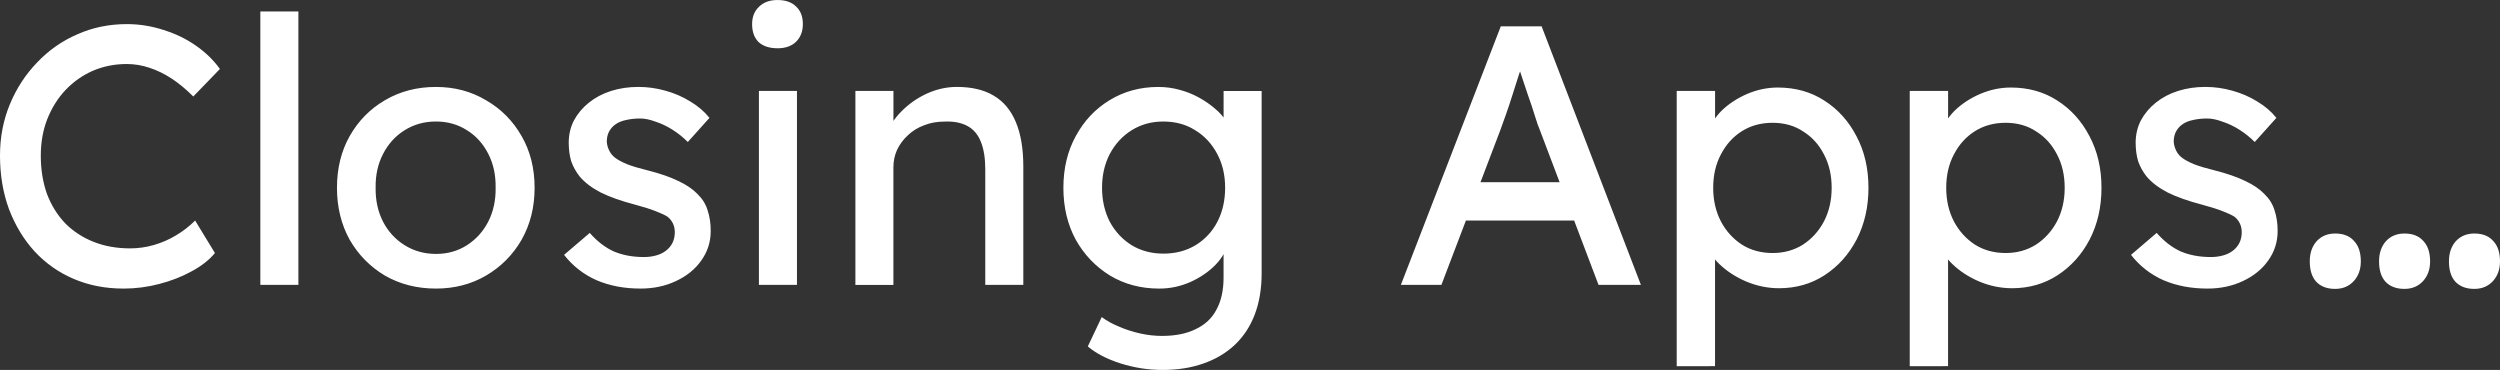 <svg version="1.1" xmlns="http://www.w3.org/2000/svg" xmlns:xlink="http://www.w3.org/1999/xlink" width="126.295" height="18.688" viewBox="0,0,126.295,18.688"><rect x="0" y="0" width="126.295" height="18.688" fill="#333333" stroke="none"/><g transform="translate(-176.853,-170.656)"><g data-paper-data="{&quot;isPaintingLayer&quot;:true}" fill="#ffffff" fill-rule="nonzero" stroke="none" stroke-width="1" stroke-linecap="square" stroke-linejoin="miter" stroke-miterlimit="10" stroke-dasharray="" stroke-dashoffset="0" style="mix-blend-mode: normal"><path d="M183.087,185.234c-0.906,0 -1.74,-0.161 -2.5,-0.484c-0.76,-0.323 -1.422,-0.786 -1.984,-1.391c-0.552,-0.604 -0.984,-1.318 -1.297,-2.141c-0.302,-0.823 -0.453,-1.724 -0.453,-2.703c0,-0.927 0.167,-1.792 0.5,-2.594c0.333,-0.802 0.792,-1.505 1.375,-2.109c0.583,-0.615 1.26,-1.089 2.031,-1.422c0.771,-0.344 1.604,-0.516 2.5,-0.516c0.635,0 1.255,0.099 1.859,0.297c0.604,0.188 1.151,0.453 1.641,0.797c0.49,0.344 0.891,0.734 1.203,1.172l-1.344,1.391c-0.365,-0.365 -0.729,-0.667 -1.094,-0.906c-0.365,-0.24 -0.74,-0.422 -1.125,-0.547c-0.375,-0.125 -0.755,-0.188 -1.141,-0.188c-0.615,0 -1.188,0.115 -1.719,0.344c-0.521,0.229 -0.979,0.552 -1.375,0.969c-0.385,0.406 -0.693,0.896 -0.922,1.469c-0.219,0.562 -0.328,1.177 -0.328,1.844c0,0.708 0.104,1.354 0.312,1.938c0.219,0.573 0.526,1.068 0.922,1.484c0.406,0.406 0.885,0.719 1.438,0.938c0.552,0.219 1.167,0.328 1.844,0.328c0.406,0 0.807,-0.057 1.203,-0.172c0.396,-0.115 0.766,-0.276 1.109,-0.484c0.354,-0.208 0.677,-0.458 0.969,-0.75l1,1.641c-0.281,0.344 -0.672,0.651 -1.172,0.922c-0.49,0.271 -1.036,0.484 -1.641,0.641c-0.594,0.156 -1.198,0.234 -1.812,0.234zM190.005,185.047v-13.812h1.922v13.812zM198.876,185.234c-0.958,0 -1.818,-0.219 -2.578,-0.656c-0.75,-0.448 -1.344,-1.052 -1.781,-1.812c-0.427,-0.771 -0.641,-1.646 -0.641,-2.625c0,-0.979 0.214,-1.849 0.641,-2.609c0.438,-0.771 1.031,-1.375 1.781,-1.812c0.76,-0.448 1.62,-0.672 2.578,-0.672c0.938,0 1.781,0.224 2.531,0.672c0.76,0.438 1.359,1.042 1.797,1.812c0.438,0.76 0.656,1.63 0.656,2.609c0,0.979 -0.219,1.854 -0.656,2.625c-0.438,0.76 -1.036,1.365 -1.797,1.812c-0.75,0.438 -1.594,0.656 -2.531,0.656zM198.876,183.484c0.583,0 1.104,-0.146 1.562,-0.438c0.458,-0.292 0.818,-0.688 1.078,-1.188c0.26,-0.51 0.385,-1.083 0.375,-1.719c0.01,-0.646 -0.115,-1.219 -0.375,-1.719c-0.26,-0.51 -0.62,-0.906 -1.078,-1.188c-0.458,-0.292 -0.979,-0.438 -1.562,-0.438c-0.583,0 -1.109,0.146 -1.578,0.438c-0.469,0.292 -0.833,0.693 -1.094,1.203c-0.26,0.5 -0.385,1.068 -0.375,1.703c-0.01,0.635 0.115,1.208 0.375,1.719c0.26,0.5 0.625,0.896 1.094,1.188c0.469,0.292 0.995,0.438 1.578,0.438zM209.209,185.234c-0.823,0 -1.562,-0.141 -2.219,-0.422c-0.656,-0.292 -1.203,-0.719 -1.641,-1.281l1.297,-1.109c0.375,0.427 0.781,0.74 1.219,0.938c0.448,0.188 0.953,0.281 1.516,0.281c0.219,0 0.422,-0.026 0.609,-0.078c0.198,-0.052 0.37,-0.135 0.516,-0.25c0.146,-0.115 0.255,-0.25 0.328,-0.406c0.073,-0.156 0.109,-0.328 0.109,-0.516c0,-0.323 -0.12,-0.583 -0.359,-0.781c-0.125,-0.083 -0.323,-0.177 -0.594,-0.281c-0.26,-0.104 -0.604,-0.214 -1.031,-0.328c-0.719,-0.188 -1.307,-0.396 -1.766,-0.625c-0.458,-0.24 -0.812,-0.51 -1.062,-0.812c-0.188,-0.24 -0.328,-0.495 -0.422,-0.766c-0.083,-0.281 -0.125,-0.594 -0.125,-0.938c0,-0.406 0.089,-0.781 0.266,-1.125c0.188,-0.344 0.438,-0.641 0.75,-0.891c0.323,-0.26 0.698,-0.458 1.125,-0.594c0.427,-0.135 0.885,-0.203 1.375,-0.203c0.458,0 0.911,0.062 1.359,0.188c0.458,0.125 0.88,0.307 1.266,0.547c0.385,0.229 0.708,0.505 0.969,0.828l-1.094,1.219c-0.24,-0.24 -0.5,-0.448 -0.781,-0.625c-0.281,-0.177 -0.568,-0.312 -0.859,-0.406c-0.281,-0.104 -0.536,-0.156 -0.766,-0.156c-0.26,0 -0.5,0.026 -0.719,0.078c-0.208,0.042 -0.385,0.115 -0.531,0.219c-0.135,0.094 -0.245,0.219 -0.328,0.375c-0.073,0.146 -0.109,0.312 -0.109,0.5c0.01,0.156 0.052,0.307 0.125,0.453c0.073,0.146 0.172,0.266 0.297,0.359c0.135,0.104 0.339,0.214 0.609,0.328c0.271,0.104 0.62,0.208 1.047,0.312c0.615,0.156 1.125,0.333 1.531,0.531c0.406,0.188 0.729,0.406 0.969,0.656c0.25,0.24 0.422,0.516 0.516,0.828c0.104,0.312 0.156,0.661 0.156,1.047c0,0.552 -0.161,1.052 -0.484,1.5c-0.312,0.438 -0.74,0.781 -1.281,1.031c-0.531,0.25 -1.125,0.375 -1.781,0.375zM215.192,185.047v-9.797h1.922v9.797zM216.129,173.094c-0.406,0 -0.724,-0.104 -0.953,-0.312c-0.219,-0.219 -0.328,-0.521 -0.328,-0.906c0,-0.365 0.115,-0.656 0.344,-0.875c0.229,-0.229 0.542,-0.344 0.938,-0.344c0.406,0 0.719,0.109 0.938,0.328c0.229,0.208 0.344,0.505 0.344,0.891c0,0.365 -0.115,0.661 -0.344,0.891c-0.229,0.219 -0.542,0.328 -0.938,0.328zM220.066,185.047v-9.797h1.922v2.016l-0.344,0.219c0.125,-0.427 0.37,-0.823 0.734,-1.188c0.365,-0.375 0.792,-0.677 1.281,-0.906c0.5,-0.229 1.01,-0.344 1.531,-0.344c0.75,0 1.37,0.146 1.859,0.438c0.5,0.292 0.875,0.74 1.125,1.344c0.25,0.594 0.375,1.344 0.375,2.25v5.969h-1.922v-5.844c0,-0.552 -0.073,-1.01 -0.219,-1.375c-0.146,-0.375 -0.375,-0.646 -0.688,-0.812c-0.312,-0.167 -0.698,-0.24 -1.156,-0.219c-0.375,0 -0.719,0.062 -1.031,0.188c-0.312,0.115 -0.583,0.281 -0.812,0.5c-0.229,0.208 -0.411,0.453 -0.547,0.734c-0.125,0.271 -0.188,0.568 -0.188,0.891v5.938h-0.953c-0.156,0 -0.318,0 -0.484,0c-0.167,0 -0.328,0 -0.484,0zM235.557,189.344c-0.698,0 -1.396,-0.109 -2.094,-0.328c-0.688,-0.219 -1.24,-0.505 -1.656,-0.859l0.703,-1.484c0.25,0.188 0.542,0.349 0.875,0.484c0.333,0.146 0.688,0.26 1.062,0.344c0.375,0.083 0.745,0.125 1.109,0.125c0.677,0 1.245,-0.115 1.703,-0.344c0.469,-0.219 0.818,-0.547 1.047,-0.984c0.24,-0.438 0.359,-0.979 0.359,-1.625v-1.875l0.203,0.125c-0.062,0.385 -0.266,0.755 -0.609,1.109c-0.344,0.354 -0.771,0.646 -1.281,0.875c-0.5,0.219 -1.021,0.328 -1.562,0.328c-0.927,0 -1.755,-0.219 -2.484,-0.656c-0.729,-0.448 -1.307,-1.052 -1.734,-1.812c-0.417,-0.771 -0.625,-1.646 -0.625,-2.625c0,-0.979 0.208,-1.849 0.625,-2.609c0.417,-0.771 0.984,-1.375 1.703,-1.812c0.729,-0.448 1.552,-0.672 2.469,-0.672c0.365,0 0.719,0.047 1.062,0.141c0.354,0.094 0.682,0.224 0.984,0.391c0.302,0.167 0.568,0.349 0.797,0.547c0.24,0.198 0.432,0.411 0.578,0.641c0.156,0.219 0.25,0.427 0.281,0.625l-0.406,0.156v-2.297h1.922v9.203c0,0.781 -0.115,1.474 -0.344,2.078c-0.229,0.604 -0.562,1.115 -1,1.531c-0.438,0.417 -0.969,0.734 -1.594,0.953c-0.615,0.219 -1.312,0.328 -2.094,0.328zM235.619,183.469c0.615,0 1.156,-0.141 1.625,-0.422c0.479,-0.292 0.849,-0.688 1.109,-1.188c0.26,-0.5 0.391,-1.073 0.391,-1.719c0,-0.646 -0.135,-1.219 -0.406,-1.719c-0.271,-0.51 -0.641,-0.906 -1.109,-1.188c-0.458,-0.292 -0.995,-0.438 -1.609,-0.438c-0.594,0 -1.125,0.146 -1.594,0.438c-0.469,0.292 -0.839,0.693 -1.109,1.203c-0.26,0.5 -0.391,1.068 -0.391,1.703c0,0.635 0.13,1.208 0.391,1.719c0.271,0.5 0.641,0.896 1.109,1.188c0.469,0.281 1,0.422 1.594,0.422zM247.623,185.047l5.047,-13.062h2.062l5.016,13.062h-2.141l-2.984,-7.875c-0.042,-0.083 -0.115,-0.292 -0.219,-0.625c-0.104,-0.344 -0.229,-0.719 -0.375,-1.125c-0.135,-0.417 -0.26,-0.792 -0.375,-1.125c-0.104,-0.344 -0.177,-0.568 -0.219,-0.672l0.438,-0.016c-0.073,0.208 -0.167,0.474 -0.281,0.797c-0.104,0.323 -0.214,0.667 -0.328,1.031c-0.115,0.365 -0.229,0.708 -0.344,1.031c-0.115,0.312 -0.208,0.573 -0.281,0.781l-2.969,7.797zM249.857,181.797l0.75,-1.938h5.938l0.859,1.938zM261.557,189.156v-13.906h1.938v2.234l-0.297,-0.156c0.073,-0.375 0.281,-0.734 0.625,-1.078c0.354,-0.344 0.781,-0.625 1.281,-0.844c0.51,-0.219 1.031,-0.328 1.562,-0.328c0.885,0 1.667,0.219 2.344,0.656c0.688,0.438 1.229,1.036 1.625,1.797c0.406,0.76 0.609,1.63 0.609,2.609c0,0.969 -0.198,1.839 -0.594,2.609c-0.396,0.76 -0.938,1.365 -1.625,1.812c-0.677,0.438 -1.443,0.656 -2.297,0.656c-0.573,0 -1.13,-0.115 -1.672,-0.344c-0.531,-0.229 -0.984,-0.526 -1.359,-0.891c-0.375,-0.365 -0.604,-0.74 -0.688,-1.125l0.484,-0.25v6.547zM266.401,183.438c0.573,0 1.083,-0.141 1.531,-0.422c0.448,-0.292 0.802,-0.682 1.062,-1.172c0.26,-0.5 0.391,-1.068 0.391,-1.703c0,-0.635 -0.13,-1.198 -0.391,-1.688c-0.25,-0.49 -0.599,-0.875 -1.047,-1.156c-0.438,-0.292 -0.953,-0.438 -1.547,-0.438c-0.583,0 -1.099,0.141 -1.547,0.422c-0.448,0.281 -0.802,0.672 -1.062,1.172c-0.26,0.49 -0.391,1.052 -0.391,1.688c0,0.635 0.13,1.203 0.391,1.703c0.26,0.49 0.615,0.88 1.062,1.172c0.448,0.281 0.964,0.422 1.547,0.422zM273.329,189.156v-13.906h1.938v2.234l-0.297,-0.156c0.073,-0.375 0.281,-0.734 0.625,-1.078c0.354,-0.344 0.781,-0.625 1.281,-0.844c0.51,-0.219 1.031,-0.328 1.562,-0.328c0.885,0 1.667,0.219 2.344,0.656c0.688,0.438 1.229,1.036 1.625,1.797c0.406,0.76 0.609,1.63 0.609,2.609c0,0.969 -0.198,1.839 -0.594,2.609c-0.396,0.76 -0.938,1.365 -1.625,1.812c-0.677,0.438 -1.443,0.656 -2.297,0.656c-0.573,0 -1.13,-0.115 -1.672,-0.344c-0.531,-0.229 -0.984,-0.526 -1.359,-0.891c-0.375,-0.365 -0.604,-0.74 -0.688,-1.125l0.484,-0.25v6.547zM278.173,183.438c0.573,0 1.083,-0.141 1.531,-0.422c0.448,-0.292 0.802,-0.682 1.062,-1.172c0.26,-0.5 0.391,-1.068 0.391,-1.703c0,-0.635 -0.13,-1.198 -0.391,-1.688c-0.25,-0.49 -0.599,-0.875 -1.047,-1.156c-0.438,-0.292 -0.953,-0.438 -1.547,-0.438c-0.583,0 -1.099,0.141 -1.547,0.422c-0.448,0.281 -0.802,0.672 -1.062,1.172c-0.26,0.49 -0.391,1.052 -0.391,1.688c0,0.635 0.13,1.203 0.391,1.703c0.26,0.49 0.615,0.88 1.062,1.172c0.448,0.281 0.964,0.422 1.547,0.422zM288.367,185.234c-0.823,0 -1.562,-0.141 -2.219,-0.422c-0.656,-0.292 -1.203,-0.719 -1.641,-1.281l1.297,-1.109c0.375,0.427 0.781,0.74 1.219,0.938c0.448,0.188 0.953,0.281 1.516,0.281c0.219,0 0.422,-0.026 0.609,-0.078c0.198,-0.052 0.37,-0.135 0.516,-0.25c0.146,-0.115 0.255,-0.25 0.328,-0.406c0.073,-0.156 0.109,-0.328 0.109,-0.516c0,-0.323 -0.12,-0.583 -0.359,-0.781c-0.125,-0.083 -0.323,-0.177 -0.594,-0.281c-0.26,-0.104 -0.604,-0.214 -1.031,-0.328c-0.719,-0.188 -1.307,-0.396 -1.766,-0.625c-0.458,-0.24 -0.812,-0.51 -1.062,-0.812c-0.188,-0.24 -0.328,-0.495 -0.422,-0.766c-0.083,-0.281 -0.125,-0.594 -0.125,-0.938c0,-0.406 0.089,-0.781 0.266,-1.125c0.188,-0.344 0.438,-0.641 0.75,-0.891c0.323,-0.26 0.698,-0.458 1.125,-0.594c0.427,-0.135 0.885,-0.203 1.375,-0.203c0.458,0 0.911,0.062 1.359,0.188c0.458,0.125 0.88,0.307 1.266,0.547c0.385,0.229 0.708,0.505 0.969,0.828l-1.094,1.219c-0.24,-0.24 -0.5,-0.448 -0.781,-0.625c-0.281,-0.177 -0.568,-0.312 -0.859,-0.406c-0.281,-0.104 -0.536,-0.156 -0.766,-0.156c-0.26,0 -0.5,0.026 -0.719,0.078c-0.208,0.042 -0.385,0.115 -0.531,0.219c-0.135,0.094 -0.245,0.219 -0.328,0.375c-0.073,0.146 -0.109,0.312 -0.109,0.5c0.01,0.156 0.052,0.307 0.125,0.453c0.073,0.146 0.172,0.266 0.297,0.359c0.135,0.104 0.339,0.214 0.609,0.328c0.271,0.104 0.62,0.208 1.047,0.312c0.615,0.156 1.125,0.333 1.531,0.531c0.406,0.188 0.729,0.406 0.969,0.656c0.25,0.24 0.422,0.516 0.516,0.828c0.104,0.312 0.156,0.661 0.156,1.047c0,0.552 -0.161,1.052 -0.484,1.5c-0.312,0.438 -0.74,0.781 -1.281,1.031c-0.531,0.25 -1.125,0.375 -1.781,0.375zM294.819,185.25c-0.406,0 -0.724,-0.12 -0.953,-0.359c-0.219,-0.24 -0.328,-0.583 -0.328,-1.031c0,-0.417 0.115,-0.755 0.344,-1.016c0.24,-0.26 0.552,-0.391 0.938,-0.391c0.417,0 0.734,0.125 0.953,0.375c0.229,0.24 0.344,0.583 0.344,1.031c0,0.406 -0.12,0.74 -0.359,1c-0.24,0.26 -0.552,0.391 -0.938,0.391zM298.319,185.25c-0.406,0 -0.724,-0.12 -0.953,-0.359c-0.219,-0.24 -0.328,-0.583 -0.328,-1.031c0,-0.417 0.115,-0.755 0.344,-1.016c0.24,-0.26 0.552,-0.391 0.938,-0.391c0.417,0 0.734,0.125 0.953,0.375c0.229,0.24 0.344,0.583 0.344,1.031c0,0.406 -0.12,0.74 -0.359,1c-0.24,0.26 -0.552,0.391 -0.938,0.391zM301.85,185.25c-0.406,0 -0.724,-0.12 -0.953,-0.359c-0.219,-0.24 -0.328,-0.583 -0.328,-1.031c0,-0.417 0.115,-0.755 0.344,-1.016c0.24,-0.26 0.552,-0.391 0.938,-0.391c0.417,0 0.734,0.125 0.953,0.375c0.229,0.24 0.344,0.583 0.344,1.031c0,0.406 -0.12,0.74 -0.359,1c-0.24,0.26 -0.552,0.391 -0.938,0.391z"/></g></g></svg>